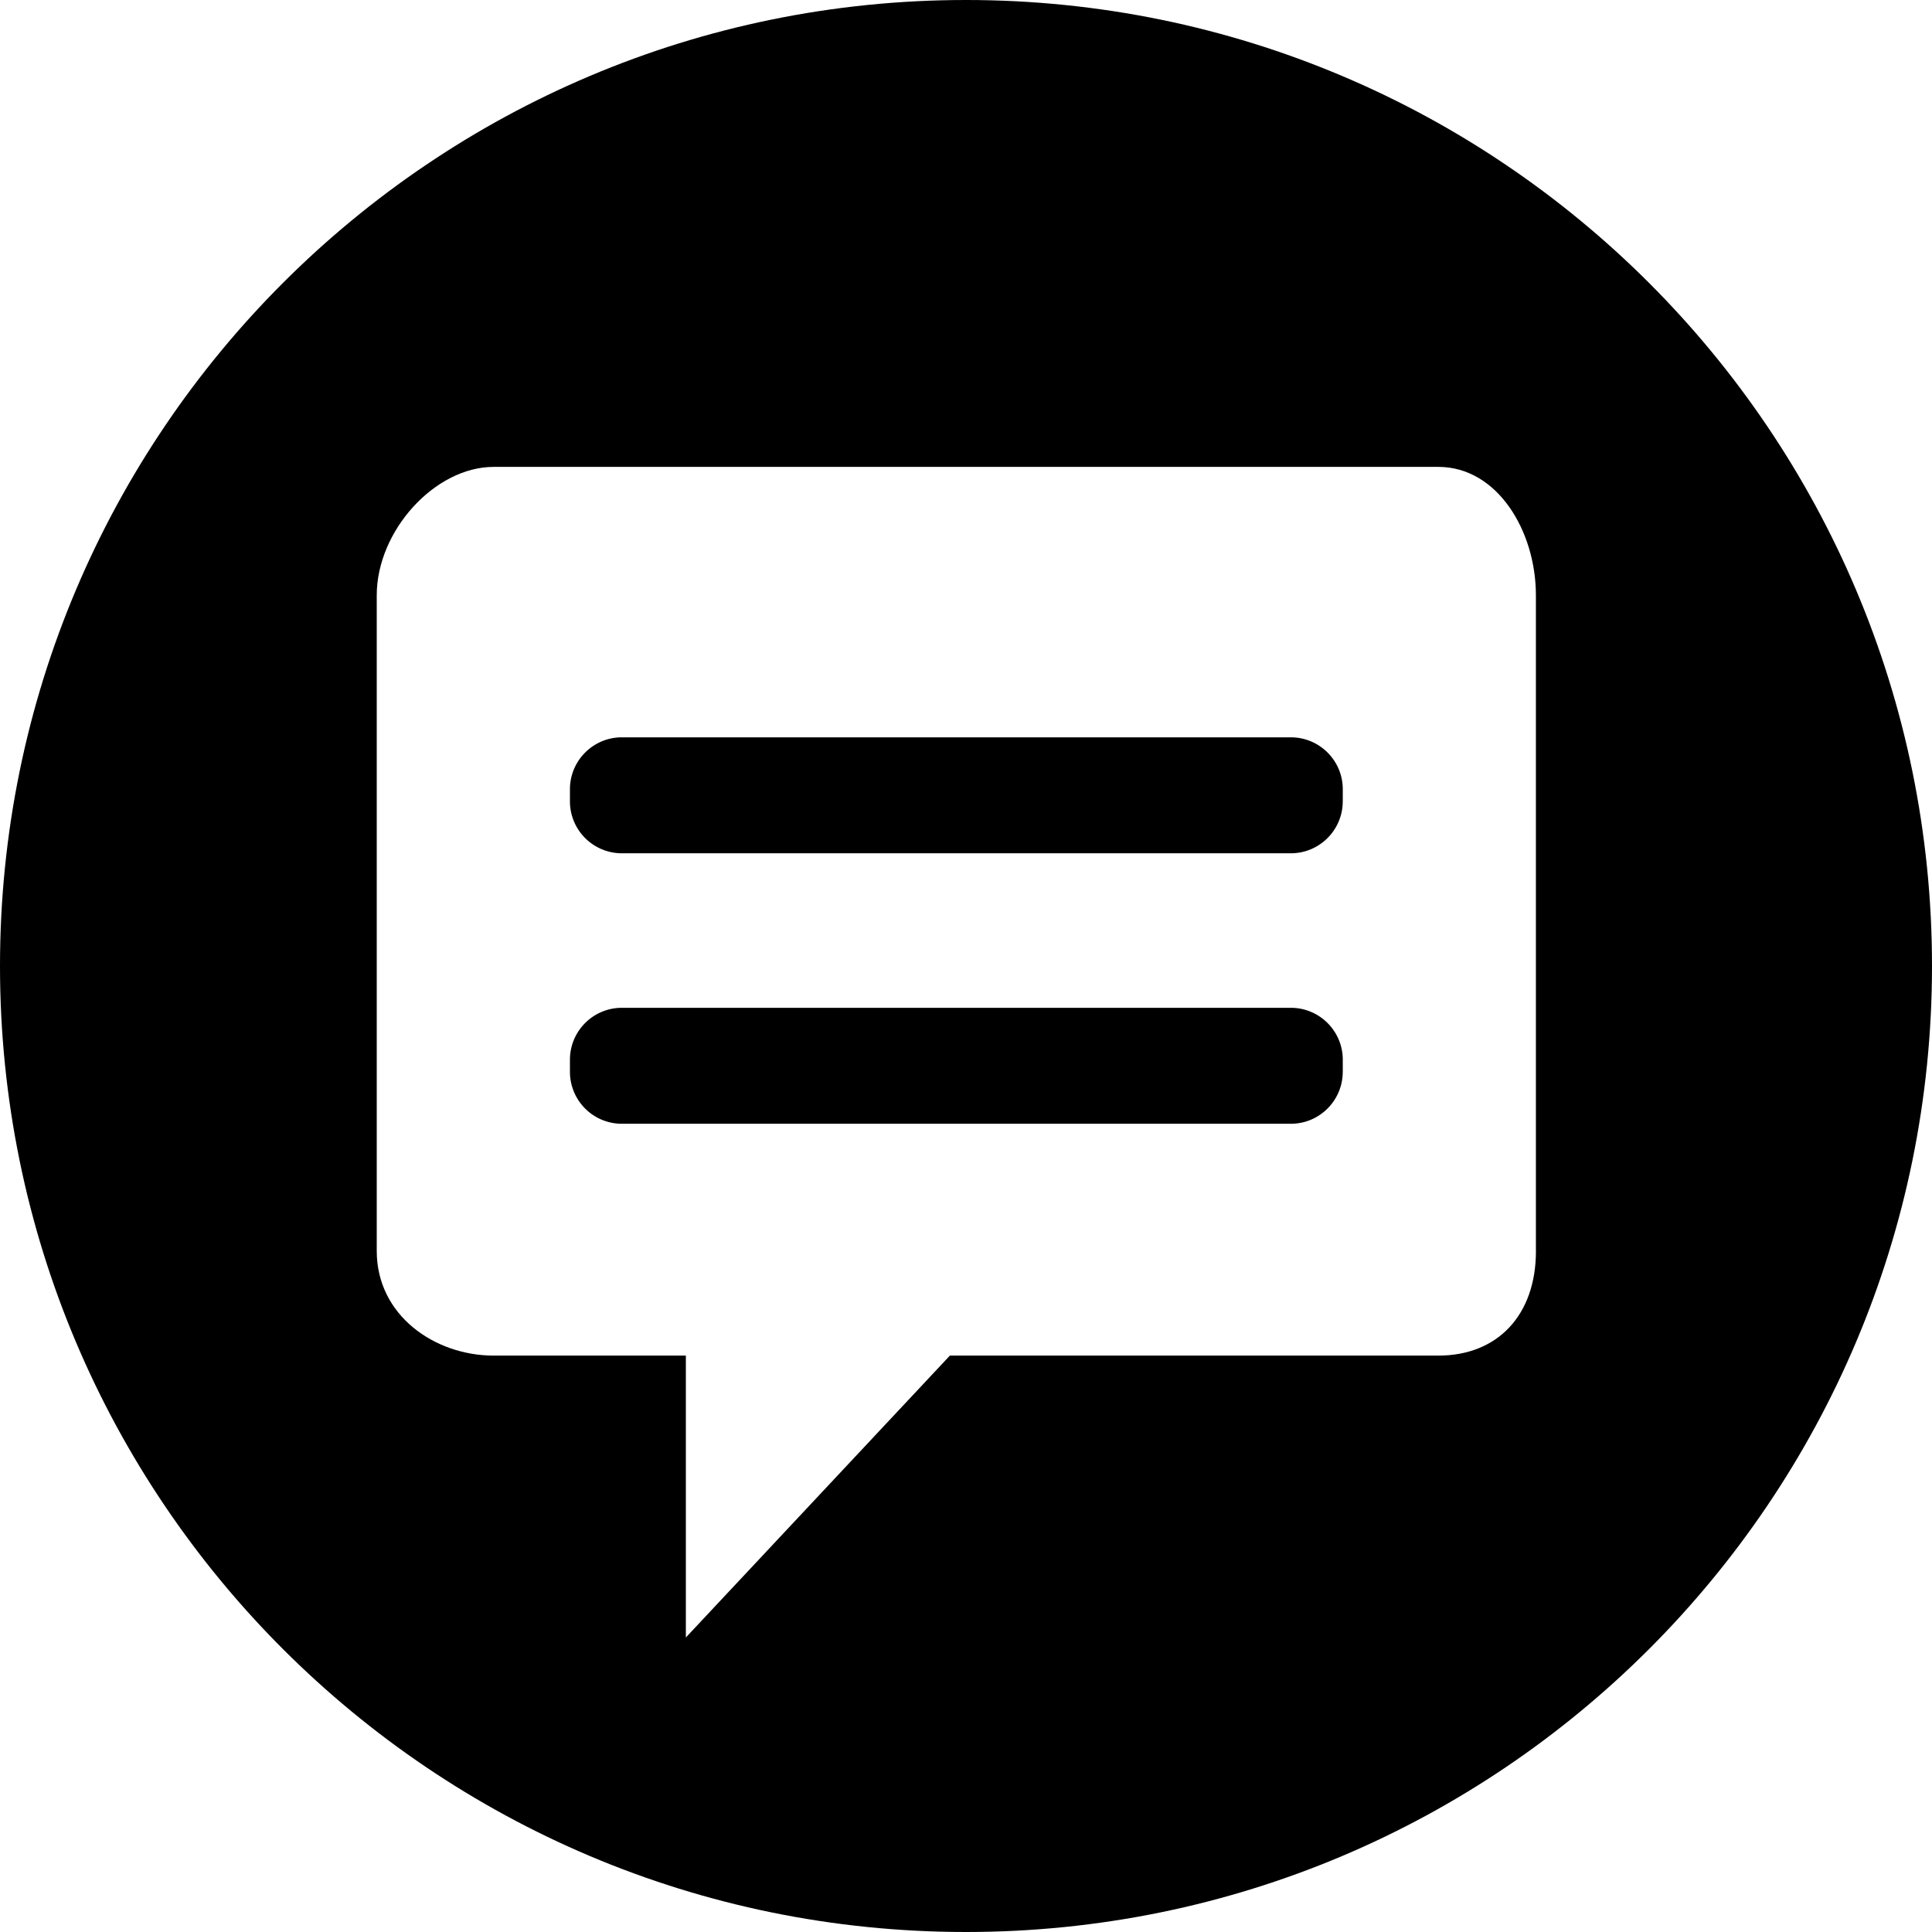 <?xml version="1.0" standalone="no"?><!DOCTYPE svg PUBLIC "-//W3C//DTD SVG 1.1//EN" "http://www.w3.org/Graphics/SVG/1.1/DTD/svg11.dtd"><svg t="1487733459466" class="icon" style="" viewBox="0 0 1024 1024" version="1.1" xmlns="http://www.w3.org/2000/svg" p-id="4667" xmlns:xlink="http://www.w3.org/1999/xlink" width="20" height="20"><defs><style type="text/css"></style></defs><path d="M512 0C229.253 0 0 229.212 0 512s229.253 512 512 512c282.767 0 512-229.212 512-512S794.767 0 512 0z m302.08 663.04c0 34.14-20.439 55.46-51.712 55.46H503.46l-139.94 149.402v-149.402h-101.847c-31.252 0-61.993-21.299-61.993-55.46V315.515c0-34.12 30.74-68.055 61.993-68.055h500.675c31.273 0 51.712 33.935 51.712 68.055v347.525z" fill="#000000" p-id="4668"></path><path d="M711.68 424.735c0 15.196-12.329 27.525-27.525 27.525H329.605a27.525 27.525 0 0 1-27.525-27.525v-6.41c0-15.196 12.329-27.525 27.525-27.525h354.57c15.196 0 27.525 12.329 27.525 27.525v6.41zM711.68 568.095c0 15.196-12.329 27.525-27.525 27.525H329.605a27.525 27.525 0 0 1-27.525-27.525v-6.41c0-15.196 12.329-27.525 27.525-27.525h354.57c15.196 0 27.525 12.329 27.525 27.525v6.41z" fill="#000000" p-id="4669"></path></svg>